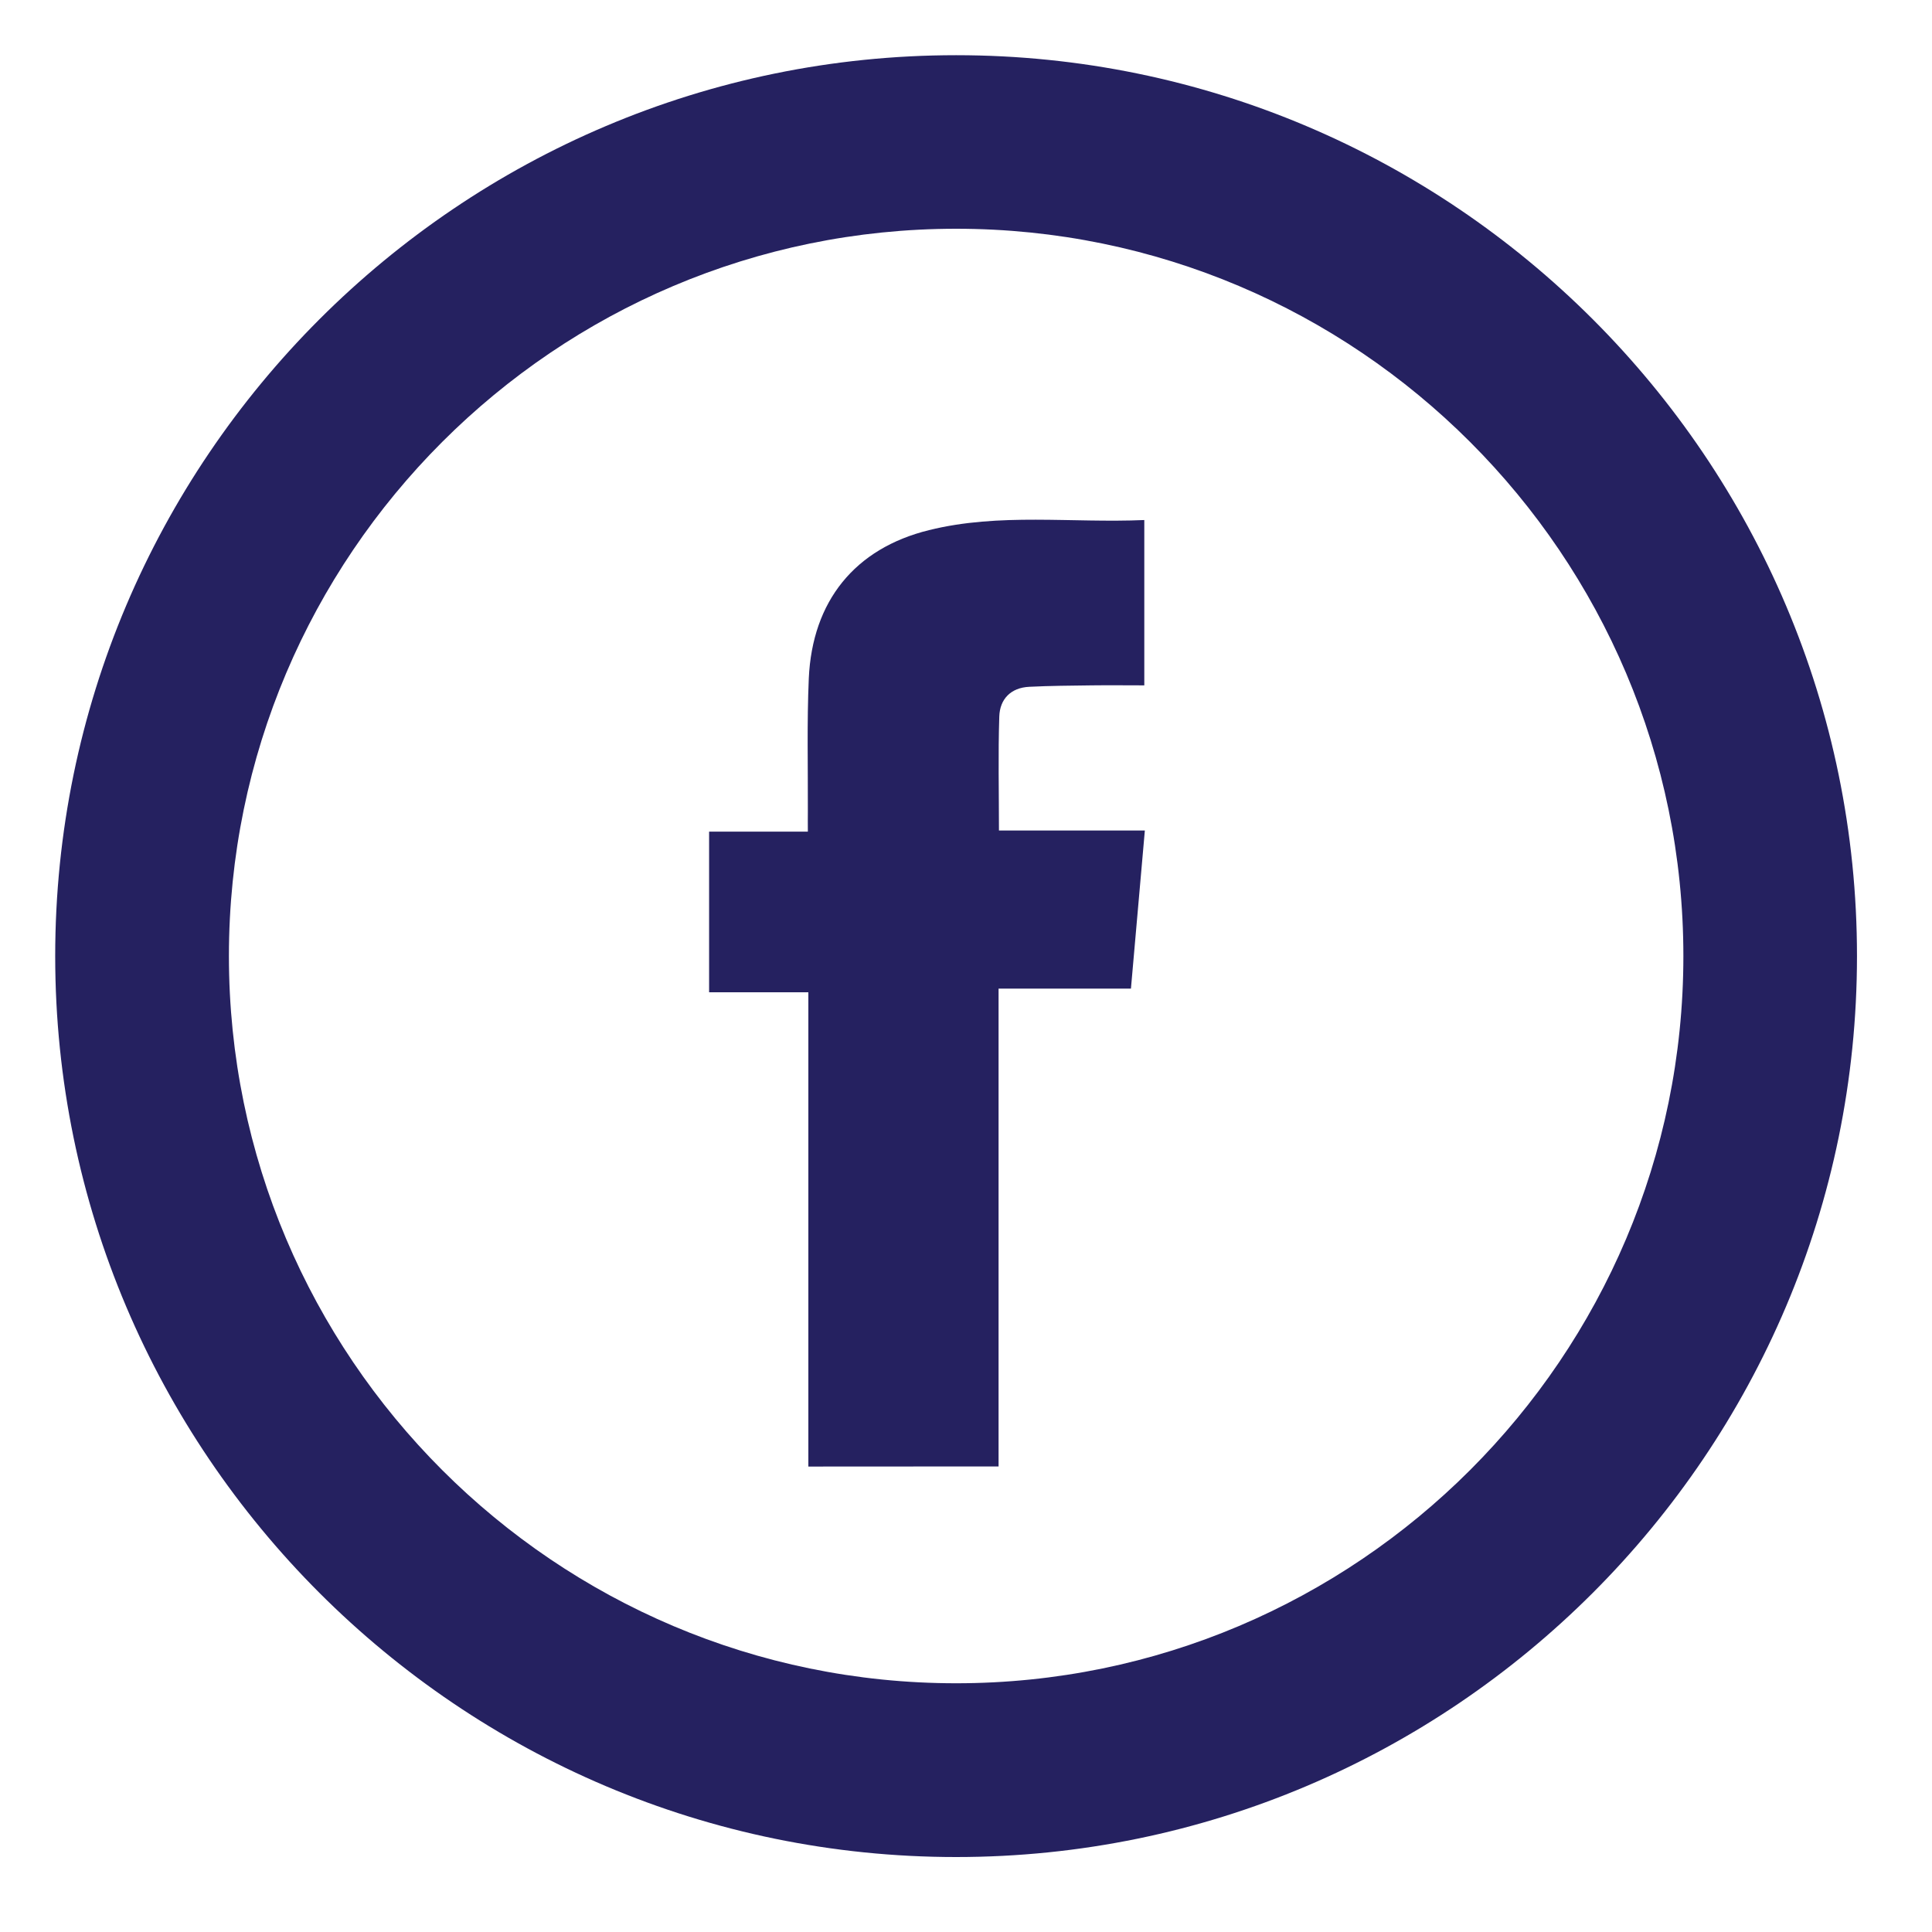 <?xml version="1.0" encoding="utf-8"?>
<!-- Generator: Adobe Illustrator 16.0.4, SVG Export Plug-In . SVG Version: 6.00 Build 0)  -->
<!DOCTYPE svg PUBLIC "-//W3C//DTD SVG 1.1//EN" "http://www.w3.org/Graphics/SVG/1.1/DTD/svg11.dtd">
<svg version="1.1" id="Layer_1" xmlns="http://www.w3.org/2000/svg" xmlns:xlink="http://www.w3.org/1999/xlink" x="0px" y="0px"
	 width="35px" height="35px" viewBox="0 0 35 35" enable-background="new 0 0 35 35" xml:space="preserve">
<g>
	<path fill="#252160" d="M64.977,15.161c-2.154,0-4.281,0-6.529,0c0,0.315,0.014,0.63-0.002,0.942
		c-0.057,1.14-0.76,1.837-1.885,1.881c-0.943,0.039-1.887,0.092-2.83,0.112c-1.127,0.021-1.871-0.65-1.998-1.773
		c-0.297-2.583,0.537-4.168,2.885-5.317c2.936-1.44,6.072-1.583,9.254-1.328c1.695,0.136,3.354,0.486,4.871,1.28
		c0.695,0.364,1.369,0.822,1.938,1.362c1.363,1.291,1.227,2.963,0.908,4.595c-0.15,0.767-0.893,1.196-1.703,1.182
		c-1.066-0.018-2.137-0.059-3.203-0.127c-0.842-0.053-1.482-0.698-1.617-1.592C65.006,15.989,65.006,15.594,64.977,15.161z
		 M68.459,16.563c0-0.017,0.004-0.033,0.004-0.049c0.424,0.02,0.85,0.081,1.264,0.038c0.18-0.019,0.445-0.234,0.48-0.401
		c0.348-1.628-0.109-2.67-1.555-3.526c-0.51-0.301-1.059-0.561-1.619-0.748c-2.822-0.943-5.719-1.016-8.615-0.489
		c-1.156,0.211-2.314,0.61-3.373,1.125c-1.588,0.777-2.045,1.812-1.777,3.546c0.029,0.192,0.344,0.464,0.547,0.486
		c0.516,0.05,1.043-0.024,1.562-0.041c1.498-0.044,1.498-0.042,1.557-1.566c0.002-0.102,0.002-0.201,0.016-0.298
		c0.094-0.655,0.43-1.034,1.133-1.032c2.436,0.004,4.871-0.007,7.309,0.007c0.748,0.004,1.094,0.349,1.16,1.075
		c0.055,0.558-0.102,1.346,0.201,1.616C67.117,16.626,67.871,16.499,68.459,16.563z"/>
	<path fill="#252160" d="M54.426,18.87c0.535,0,0.998,0,1.527,0c-0.203,1.688-0.4,3.331-0.6,4.976
		c-0.029,0.246-0.068,0.492-0.09,0.738c-0.1,1.107,0.391,1.686,1.523,1.691c3.307,0.021,6.613,0.022,9.918,0
		c1.154-0.008,1.643-0.645,1.498-1.788c-0.234-1.847-0.457-3.693-0.686-5.522c0.082-0.051,0.121-0.097,0.162-0.1
		c1.33-0.13,1.33-0.13,1.494,1.163c0.191,1.527,0.406,3.052,0.562,4.584c0.178,1.742-1.01,3.148-2.766,3.171
		c-3.479,0.047-6.959,0.044-10.439,0.002c-1.826-0.02-3.002-1.473-2.785-3.288C53.967,22.646,54.191,20.801,54.426,18.87z"/>
	<path fill="#252160" d="M61.705,22.696c-0.729,0.16-0.76-0.268-0.793-0.843c-0.043-0.719,0.305-0.768,0.881-0.795
		c0.742-0.037,0.752,0.354,0.77,0.909C62.586,22.626,62.291,22.802,61.705,22.696z"/>
	<path fill="#252160" d="M64.826,21.974c0.16,0.79-0.365,0.716-0.889,0.752c-0.707,0.046-0.701-0.354-0.736-0.876
		c-0.051-0.726,0.32-0.761,0.893-0.791C64.844,21.021,64.906,21.41,64.826,21.974z"/>
	<path fill="#252160" d="M64.049,24.983c-0.672,0.144-0.854-0.168-0.854-0.813c0.002-0.615,0.193-0.806,0.816-0.817
		c0.662-0.011,0.861,0.198,0.844,0.853C64.844,24.802,64.711,25.123,64.049,24.983z"/>
	<path fill="#252160" d="M61.77,18.785c0.656-0.128,0.777,0.206,0.797,0.792c0.023,0.686-0.246,0.813-0.869,0.831
		c-0.73,0.022-0.762-0.328-0.785-0.898C60.881,18.812,61.211,18.703,61.77,18.785z"/>
	<path fill="#252160" d="M60.947,24.18c-0.168-0.717,0.227-0.81,0.828-0.825c0.65-0.019,0.771,0.256,0.791,0.837
		c0.025,0.689-0.25,0.824-0.875,0.829C61.047,25.026,60.824,24.796,60.947,24.18z"/>
	<path fill="#252160" d="M59.402,20.37c-0.66,0.134-0.801-0.181-0.818-0.78c-0.018-0.68,0.252-0.828,0.873-0.838
		c0.643-0.01,0.791,0.229,0.799,0.823C60.264,20.23,60.062,20.52,59.402,20.37z"/>
	<path fill="#252160" d="M64.668,18.998c0.268,0.614,0.178,0.989-0.102,1.309c-0.17,0.197-0.984,0.137-1.201-0.096
		c-0.223-0.241-0.248-1.062-0.045-1.213C63.668,18.738,64.504,18.627,64.668,18.998z"/>
	<path fill="#252160" d="M59.439,21.096c0.727-0.173,0.801,0.239,0.812,0.825c0.012,0.602-0.17,0.817-0.803,0.812
		c-0.633-0.007-0.875-0.172-0.865-0.835C58.596,21.261,58.764,20.948,59.439,21.096z"/>
	<path fill="#252160" d="M60.223,24.224c0.139,0.688-0.236,0.767-0.805,0.797c-0.697,0.034-0.822-0.262-0.832-0.876
		c-0.01-0.652,0.26-0.779,0.844-0.792C60.109,23.336,60.342,23.595,60.223,24.224z"/>
</g>
<path fill-rule="evenodd" clip-rule="evenodd" fill="#252160" d="M18.09,26.566c0-2.888,0-5.752,0-8.656c0.824,0,1.607,0,2.398,0
	c0.086-0.971,0.168-1.903,0.252-2.865c-0.9,0-1.762,0-2.643,0c0-0.708-0.016-1.387,0.006-2.064c0.01-0.317,0.209-0.523,0.543-0.539
	c0.379-0.019,0.758-0.021,1.137-0.026c0.309-0.004,0.621,0,0.947,0c0-1.006,0-1.964,0-2.995c-1.318,0.057-2.621-0.134-3.901,0.183
	c-1.342,0.331-2.114,1.285-2.177,2.686c-0.035,0.8-0.014,1.601-0.017,2.403c-0.002,0.114,0,0.228,0,0.373c-0.633,0-1.213,0-1.789,0
	c0,0.978,0,1.926,0,2.91c0.6,0,1.18,0,1.798,0c0,2.888,0,5.742,0,8.592C15.807,26.566,16.929,26.566,18.09,26.566z"/>
<g>
	<path fill="#252160" d="M17.321,33.642C8.321,33.642,1,26.318,1,17.32S8.321,1,17.321,1s16.32,7.321,16.32,16.32
		S26.32,33.642,17.321,33.642z M17.321,4.144c-7.264,0-13.174,5.91-13.174,13.176c0,7.264,5.91,13.174,13.174,13.174
		c7.265,0,13.175-5.91,13.175-13.174C30.496,10.054,24.586,4.144,17.321,4.144z"/>
</g>
<g>
	<path fill="#252160" d="M61.656,35.125c-9.102,0-16.506-7.404-16.506-16.506c0-9.104,7.404-16.509,16.506-16.509
		c9.104,0,16.51,7.405,16.51,16.509C78.166,27.721,70.76,35.125,61.656,35.125z M61.656,5.292c-7.346,0-13.326,5.978-13.326,13.327
		c0,7.346,5.98,13.324,13.326,13.324c7.35,0,13.326-5.979,13.326-13.324C74.982,11.27,69.006,5.292,61.656,5.292z"/>
</g>
</svg>
